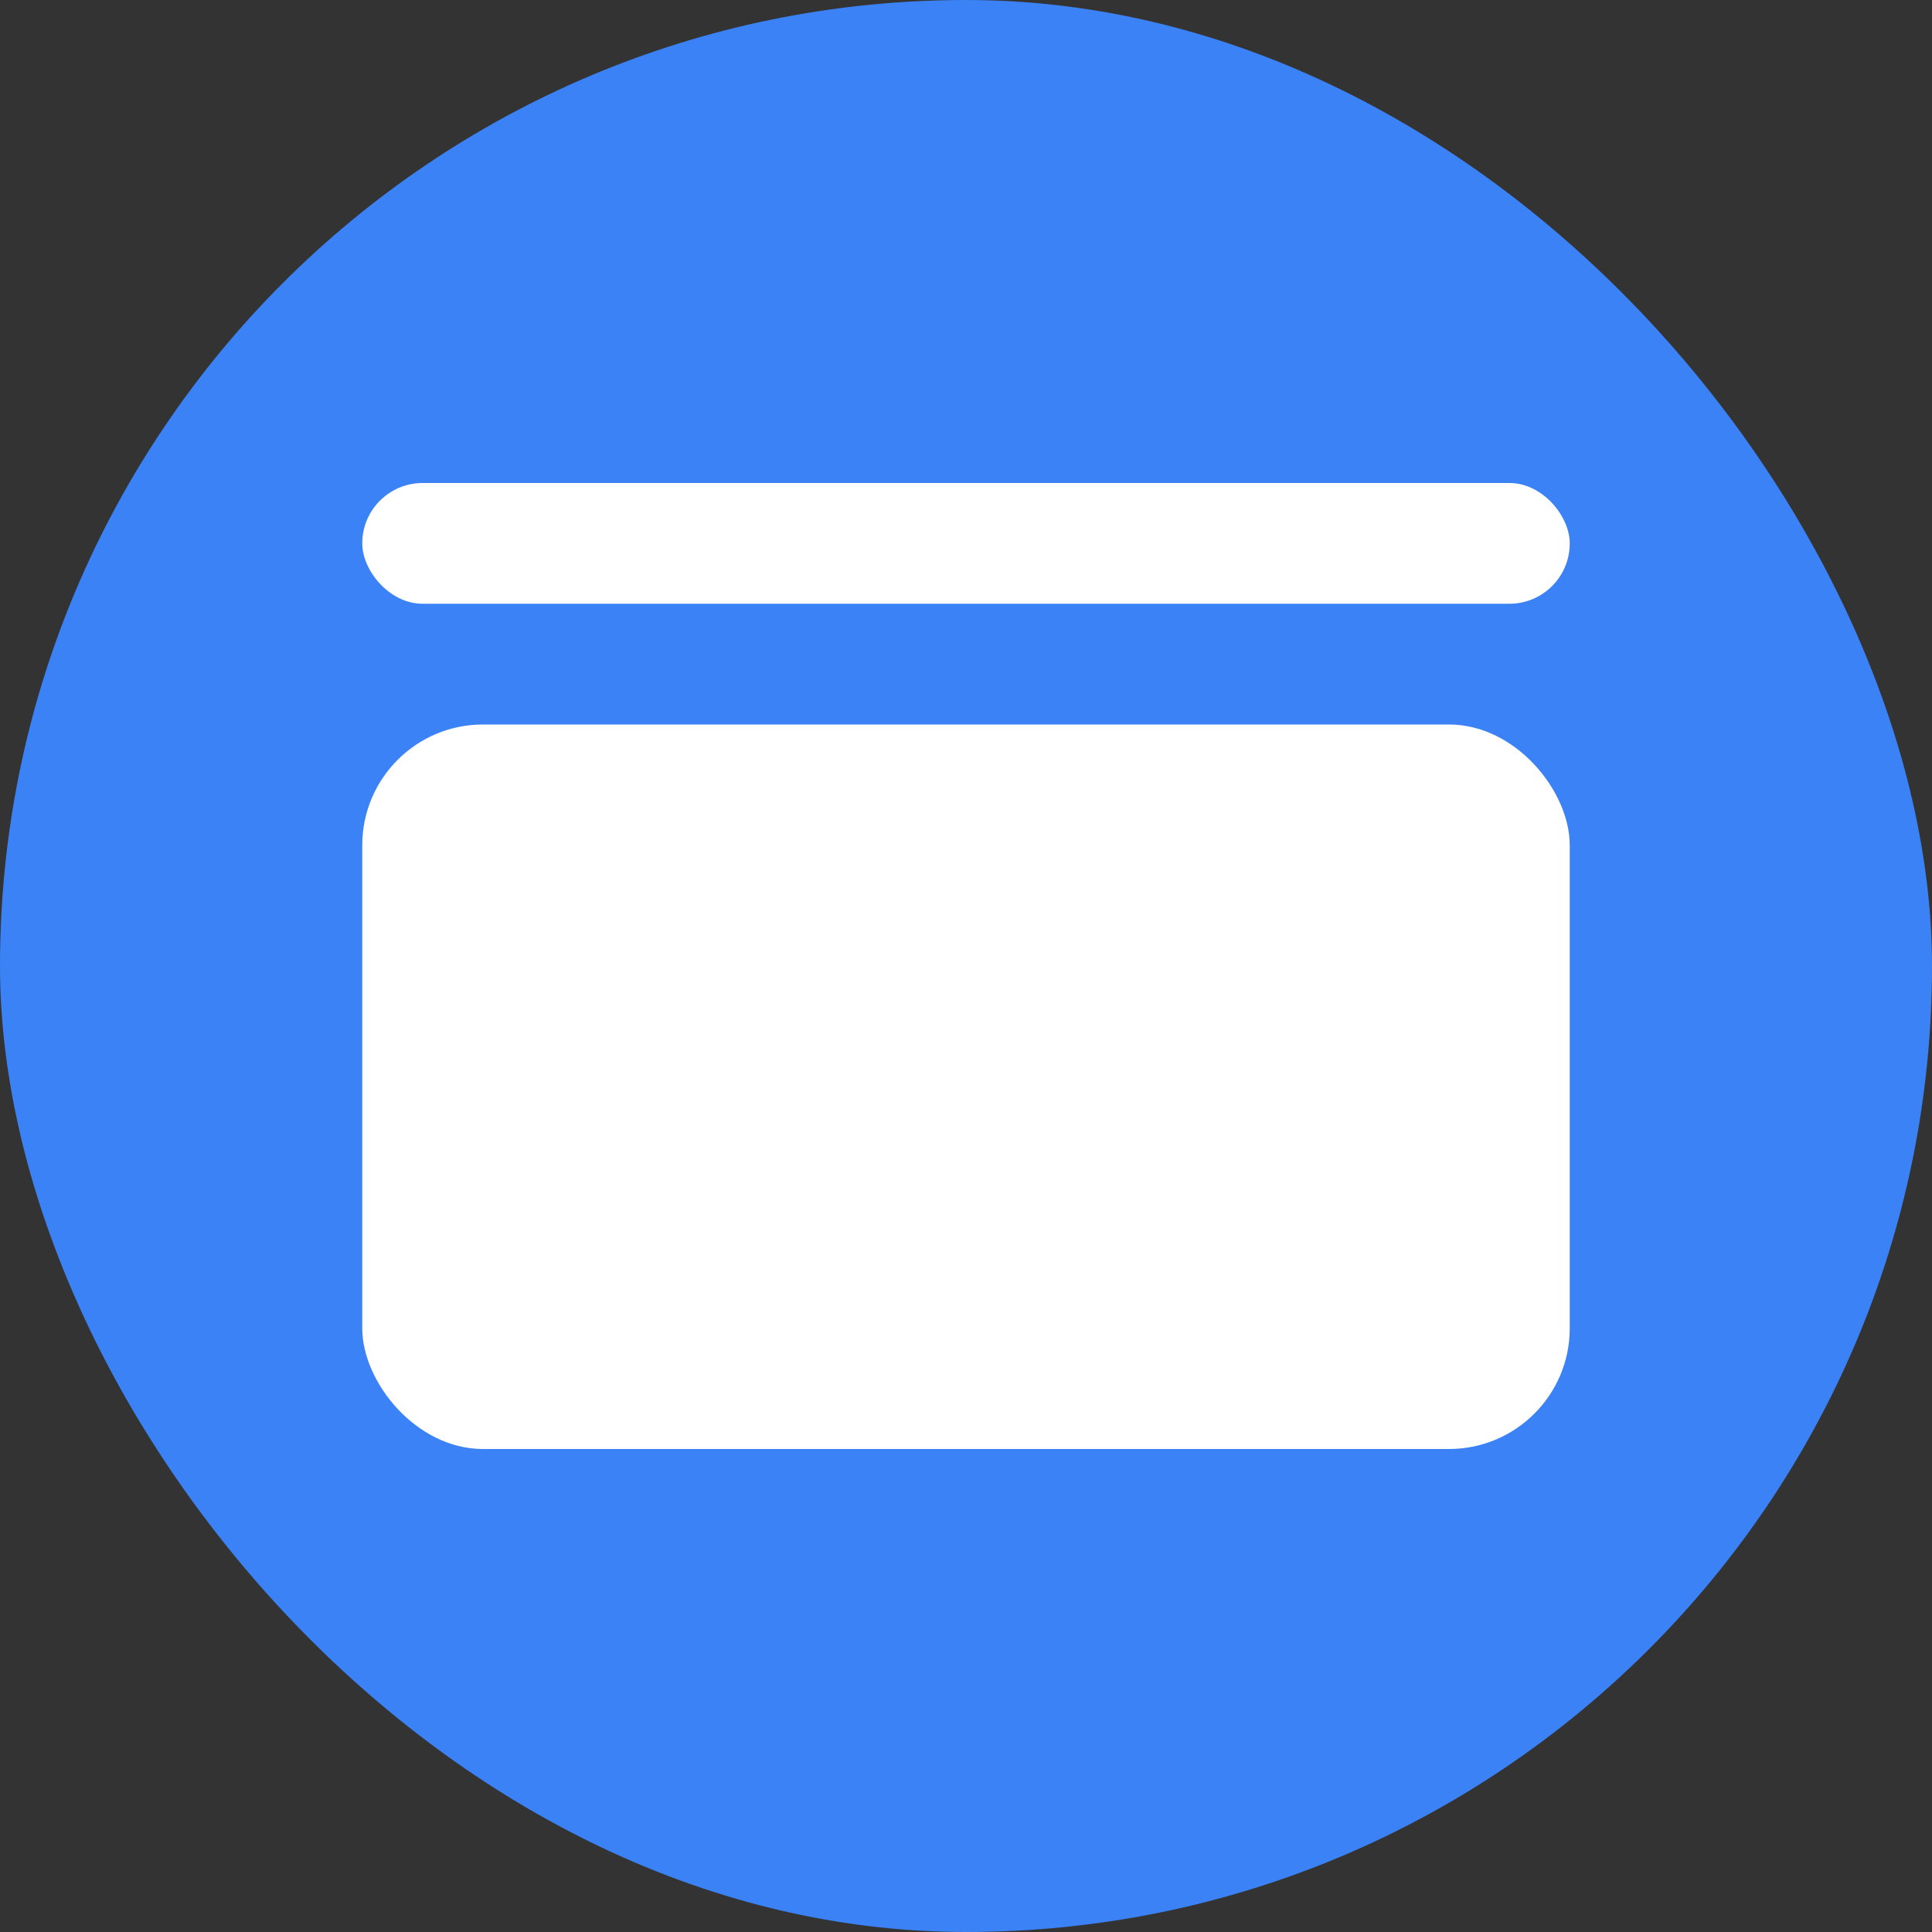<svg width="16" height="16" viewBox="0 0 16 16" fill="none" xmlns="http://www.w3.org/2000/svg">
<rect x="0" y="0" width="16" height="16" fill="#333333" stroke="none"/>
<rect width="16" height="16" rx="8" fill="#3B82F6"/>
<rect x="3" y="6" width="10" height="6" rx="1" fill="white"/>
<rect x="3" y="4" width="10" height="1" rx="0.5" fill="white"/>
</svg>
